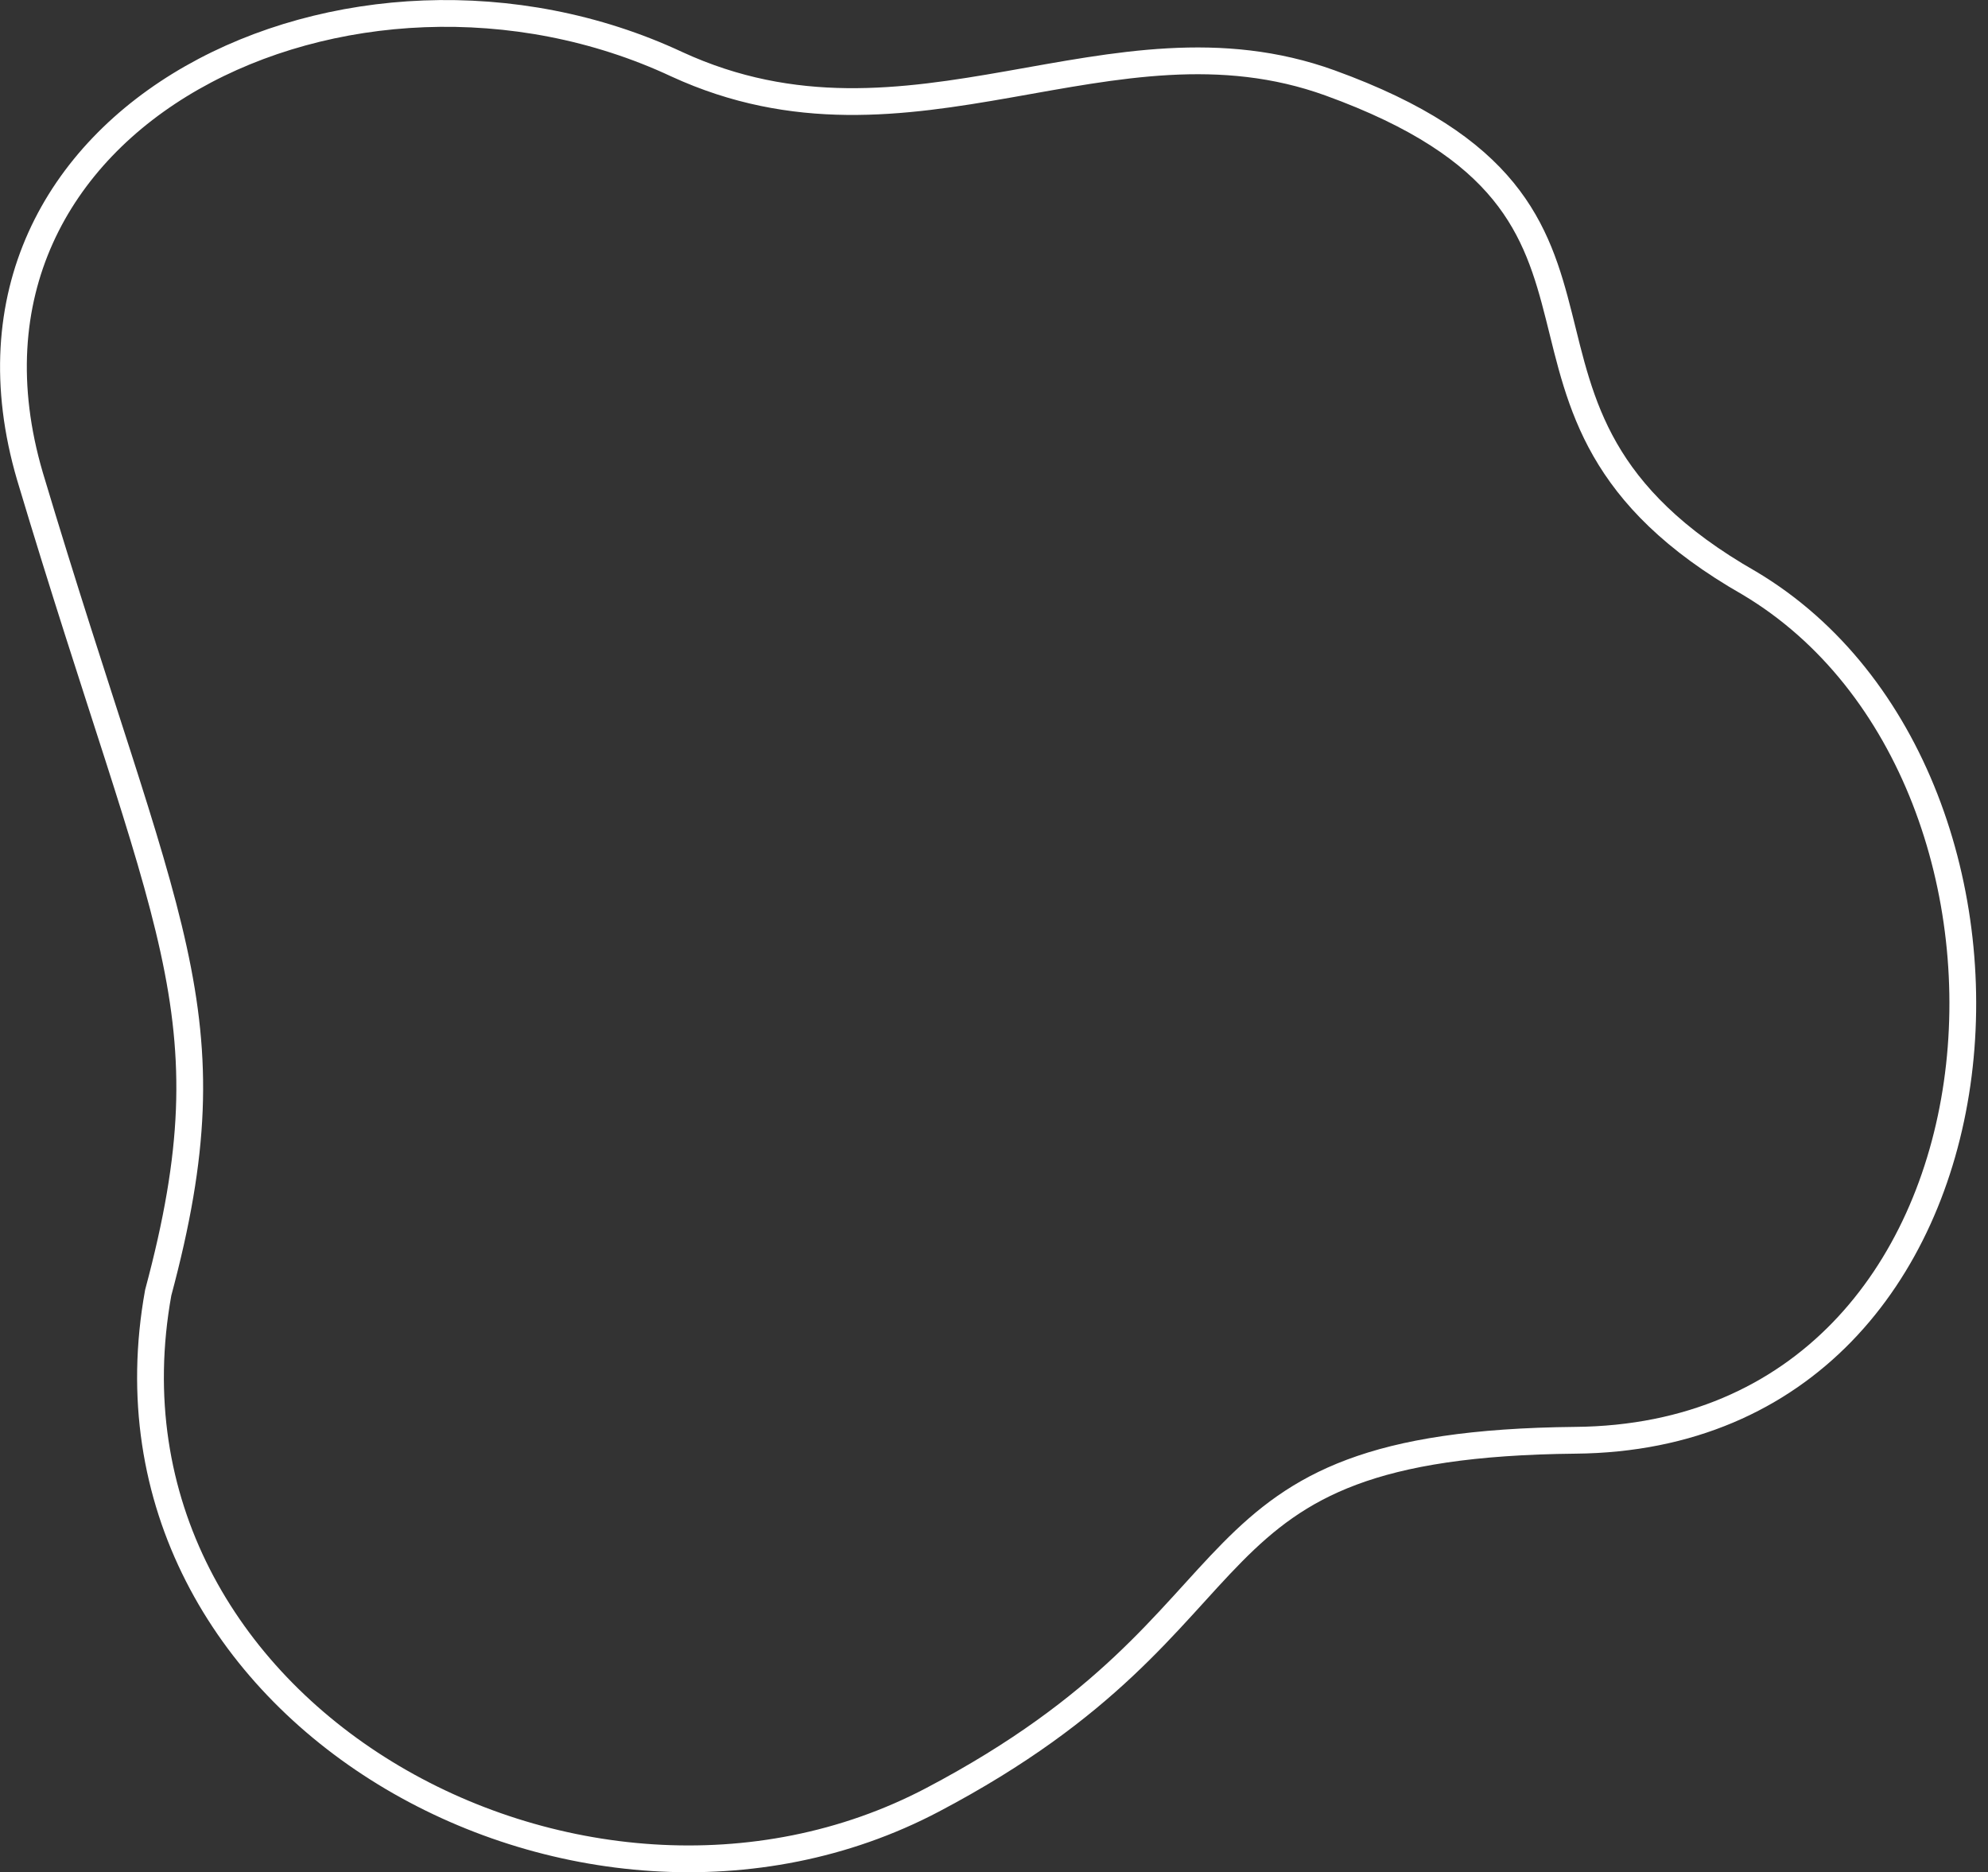 <svg width="103" height="97" viewBox="0 0 103 97" fill="none" xmlns="http://www.w3.org/2000/svg">
<rect x="0" y="0" width="103" height="97" fill="#333333" stroke="none"/>
<path d="M1.552 24.674C-3.956 5.907 18.289 -4.513 35.069 3.33C47.215 8.92 57.538 0.182 68.91 4.296C87.412 10.994 74.786 21.174 90.643 30.215C107.615 40.328 105.367 74.407 81.621 74.618C60.428 74.829 66.541 83.653 48.318 93.245C30.096 102.836 4.272 88.715 8.197 66.972C12.121 52.351 8.611 48.271 1.552 24.674Z" stroke="white" stroke-width="1.387"/>
</svg>
